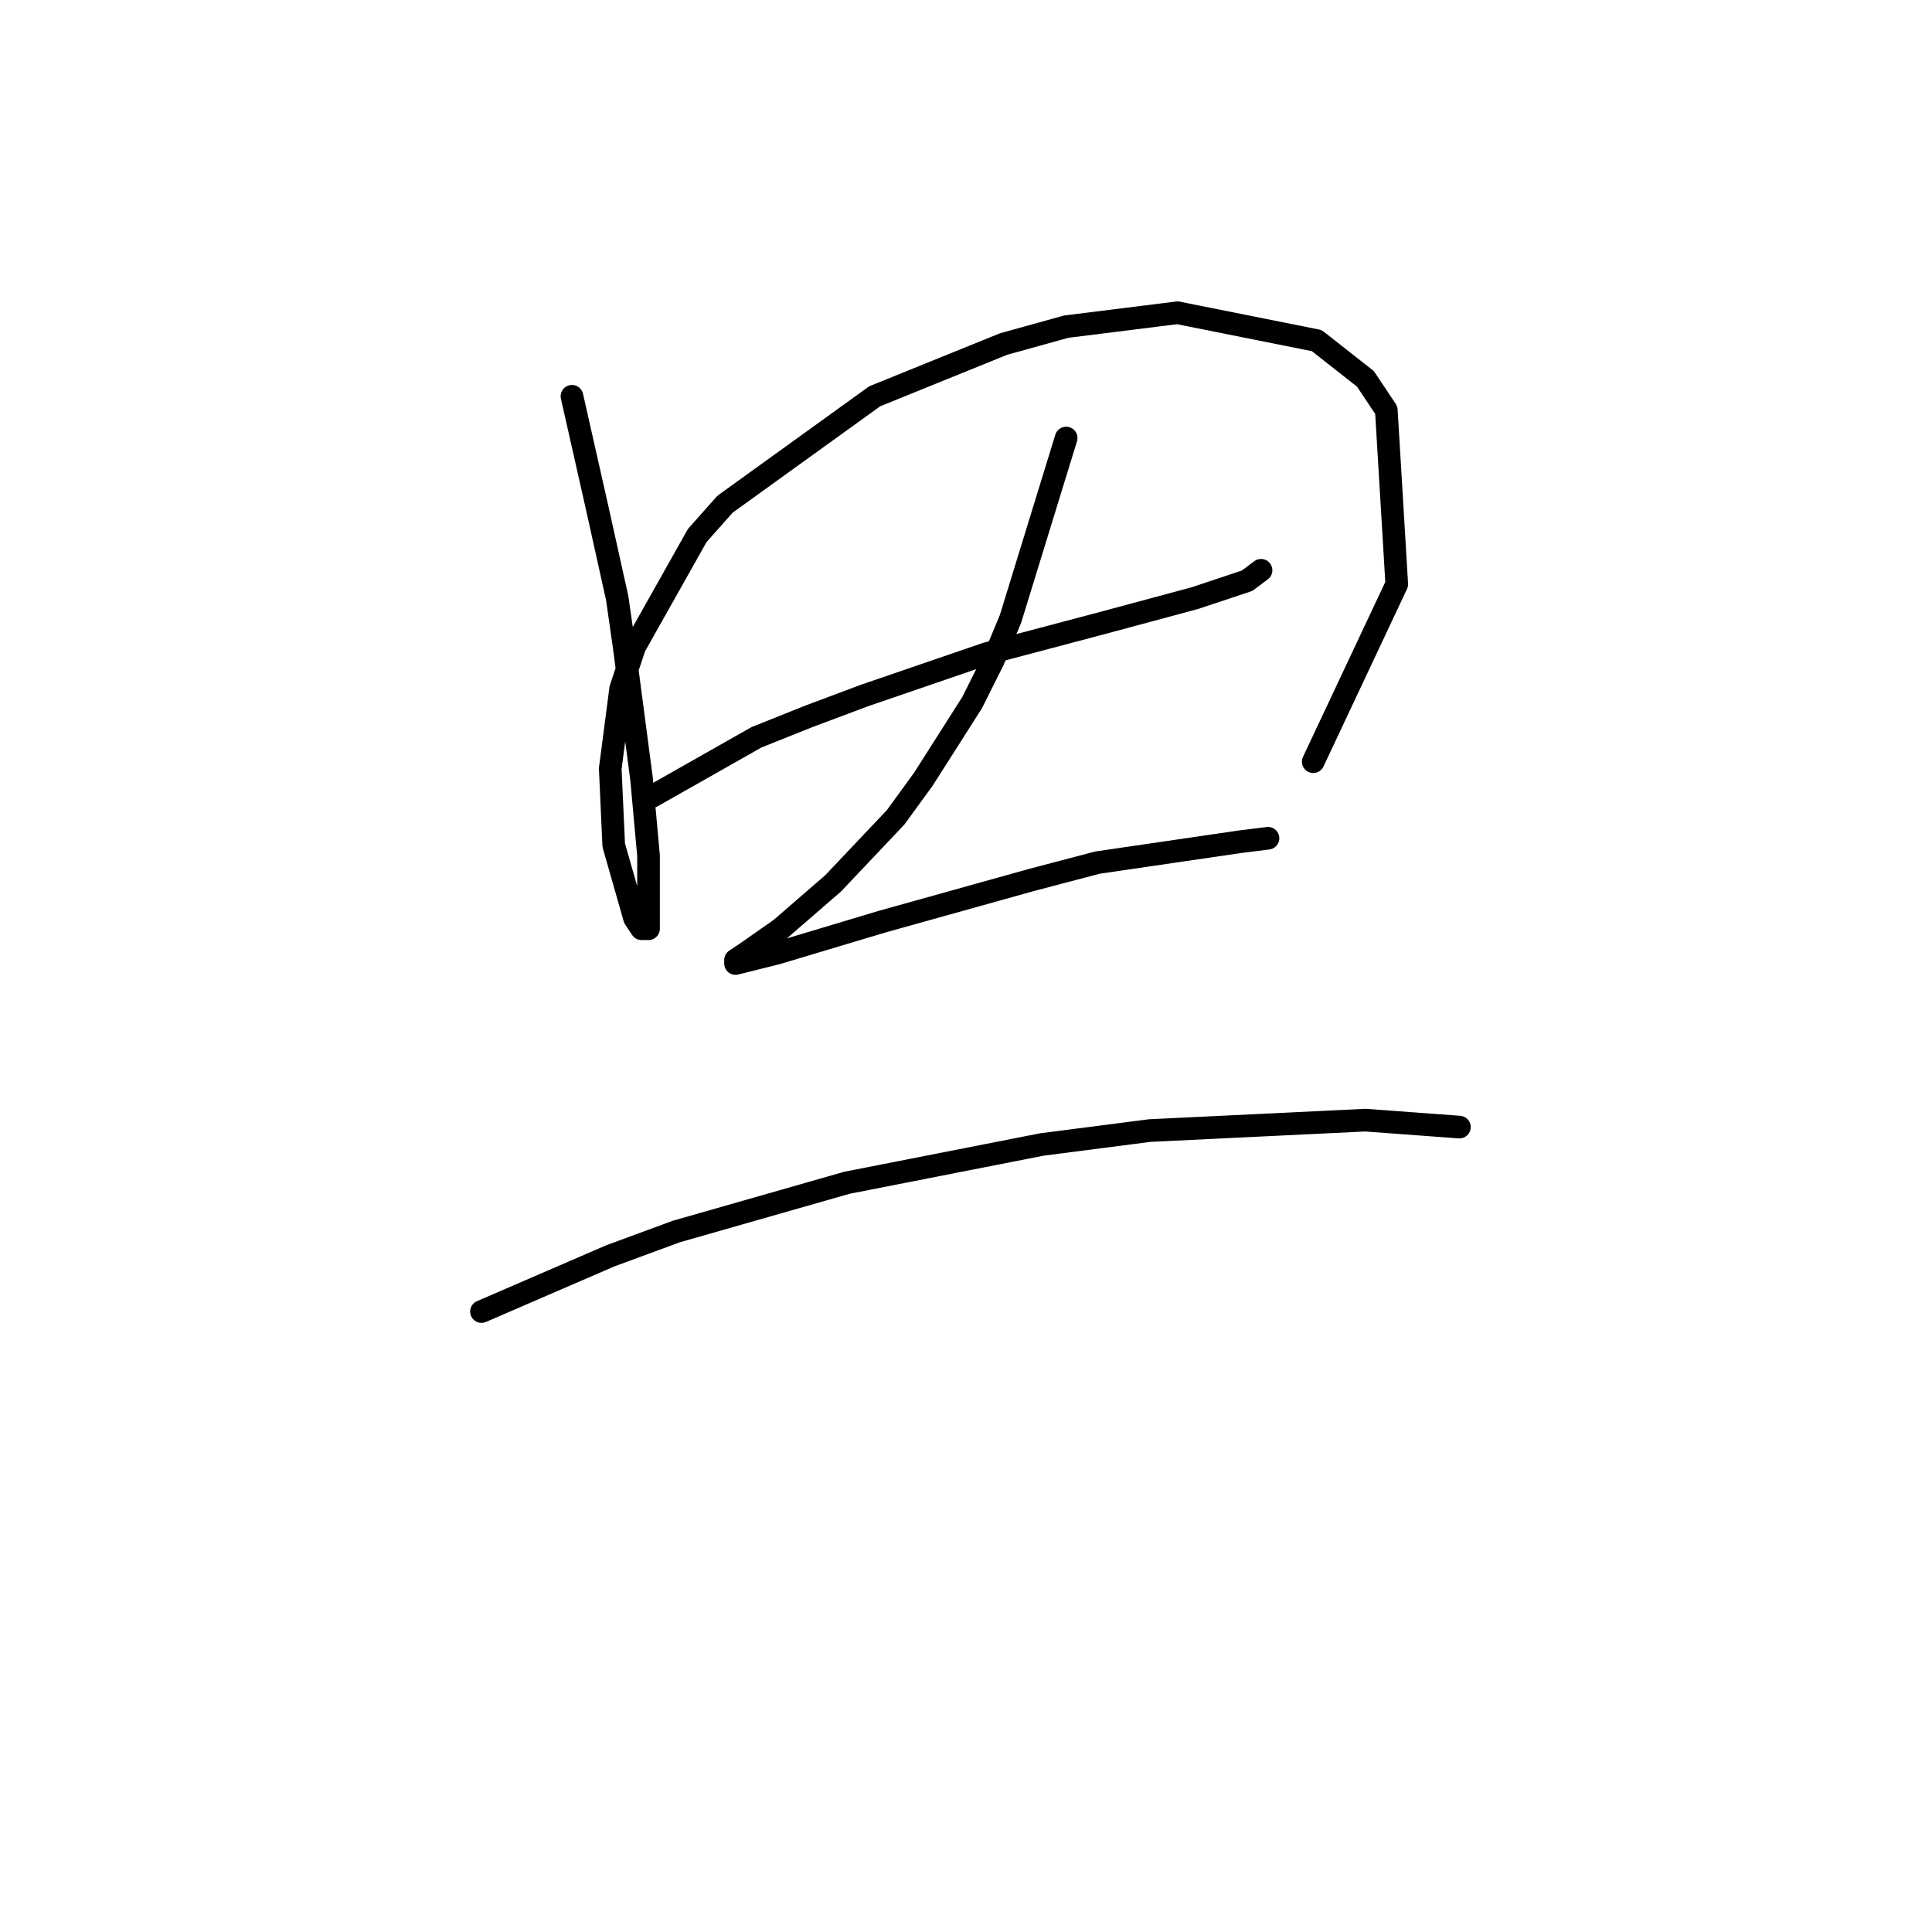 <?xml version="1.0" standalone="no"?>
    <svg width="256" height="256" xmlns="http://www.w3.org/2000/svg" version="1.1">
    <polyline stroke="black" stroke-width="3" stroke-linecap="round" fill="transparent" stroke-linejoin="round" points="75.789 52.507 79.017 66.803 81.783 79.253 82.706 85.709 85.011 103.232 85.934 113.377 85.934 119.372 85.934 122.6 85.934 123.061 85.011 123.061 84.089 121.678 81.322 111.994 80.861 101.849 82.244 91.243 84.089 85.709 92.39 70.953 96.079 66.803 115.908 52.507 132.97 45.59 141.27 43.285 156.027 41.44 174.472 45.129 180.928 50.202 183.695 54.352 185.078 77.409 174.011 100.927 174.011 100.927 " />
        <polyline stroke="black" stroke-width="3" stroke-linecap="round" fill="transparent" stroke-linejoin="round" points="86.395 105.538 100.229 97.699 107.146 94.932 114.524 92.165 130.664 86.631 146.343 82.481 158.332 79.253 165.249 76.948 167.094 75.564 167.094 75.564 " />
        <polyline stroke="black" stroke-width="3" stroke-linecap="round" fill="transparent" stroke-linejoin="round" points="141.27 58.041 133.892 82.02 131.586 87.554 128.819 93.087 122.363 103.232 118.674 108.305 110.374 117.067 103.457 123.061 98.845 126.289 97.462 127.212 97.462 127.673 102.996 126.289 116.83 122.139 136.659 116.605 145.42 114.3 164.327 111.533 168.016 111.072 168.016 111.072 " />
        <polyline stroke="black" stroke-width="3" stroke-linecap="round" fill="transparent" stroke-linejoin="round" points="63.799 173.787 80.861 166.408 89.623 163.18 112.218 156.724 138.042 151.652 152.337 149.807 180.928 148.424 193.379 149.346 193.379 149.346 " />
        </svg>